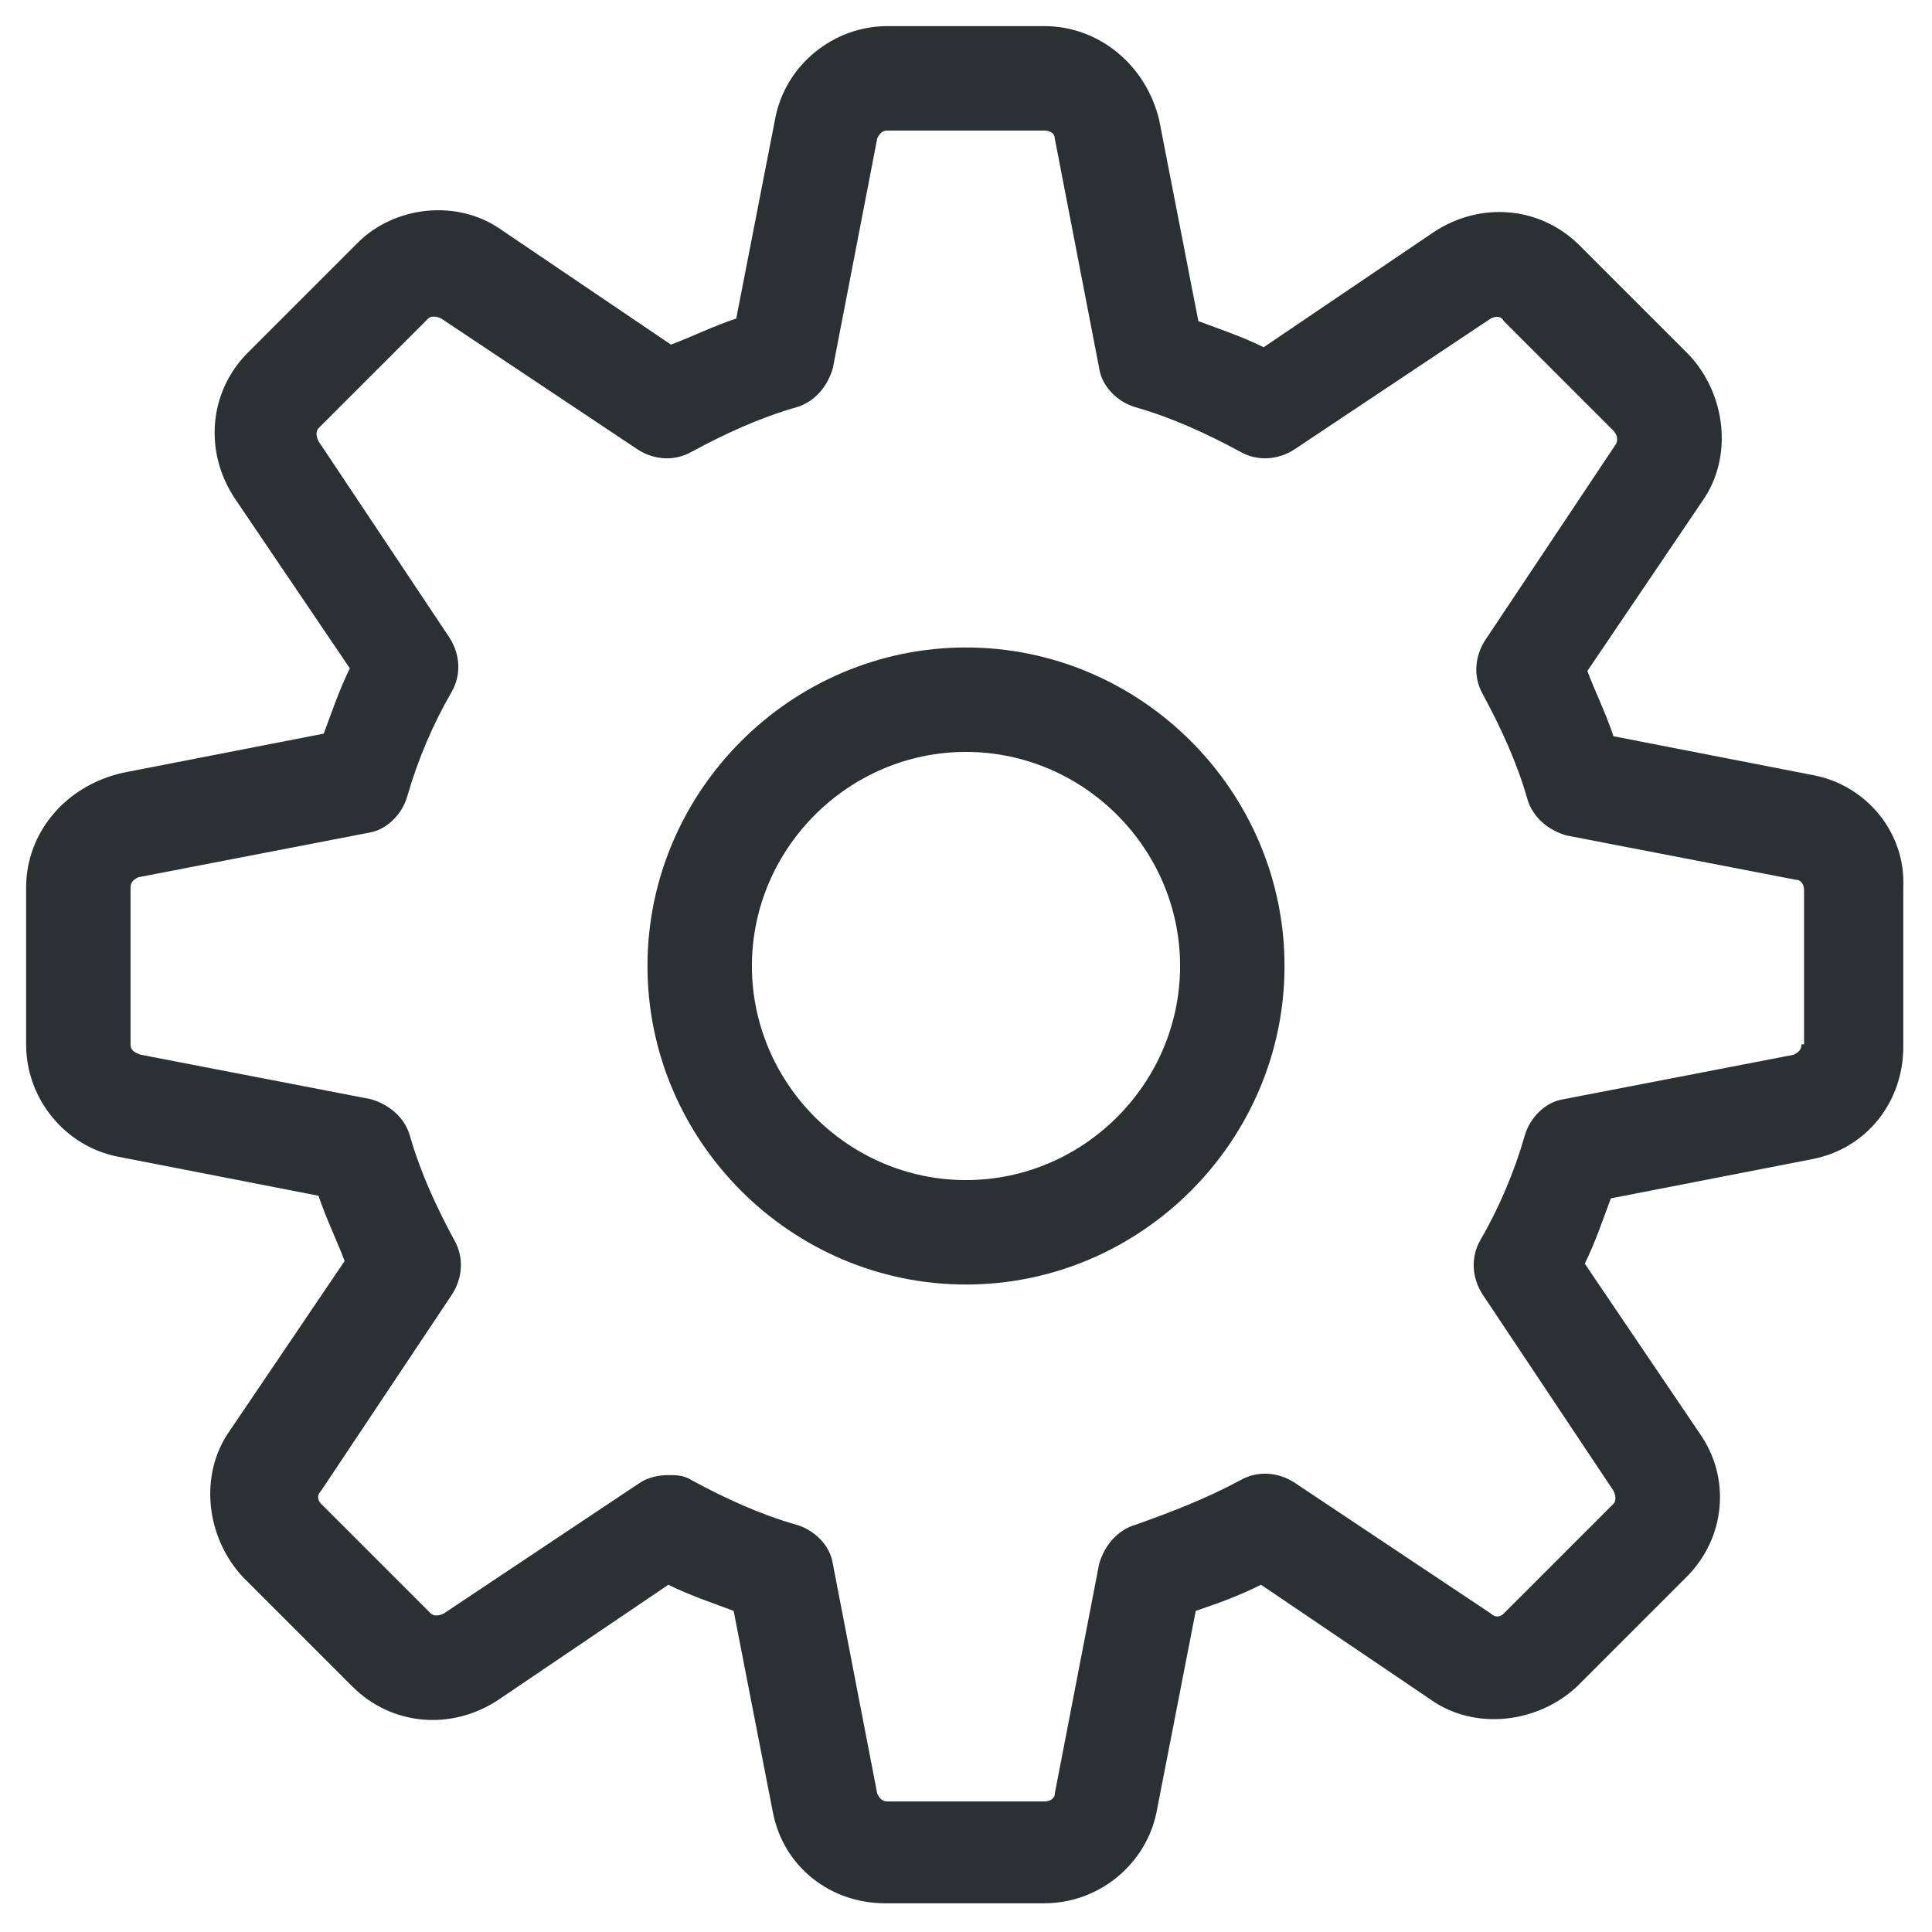 <?xml version="1.0" ?><svg id="Layer_1" style="enable-background:new 0 0 74 74;" version="1.1" viewBox="0 0 74 74" xml:space="preserve" xmlns="http://www.w3.org/2000/svg" xmlns:xlink="http://www.w3.org/1999/xlink"><style type="text/css">
	.st0{fill:#2B3033;}
</style><g><path class="st0" d="M69.5,29.7l-7.7-1.5c-0.3-0.9-0.7-1.7-1-2.5l4.4-6.5c1.2-1.7,0.9-4.1-0.5-5.6l-4.2-4.2   c-1.5-1.5-3.8-1.7-5.6-0.5l-6.5,4.4c-0.8-0.4-1.7-0.7-2.5-1l-1.5-7.7C43.9,2.5,42.1,1,40,1H34c-2.1,0-3.9,1.5-4.3,3.5l-1.5,7.7   c-0.9,0.3-1.7,0.7-2.5,1l-6.5-4.4c-1.7-1.2-4.1-0.9-5.5,0.5l-4.2,4.2c-1.5,1.5-1.7,3.8-0.5,5.6l4.4,6.5c-0.4,0.8-0.7,1.7-1,2.5   l-7.7,1.5C2.5,30.1,1,31.9,1,34V40c0,2.1,1.5,3.9,3.5,4.3l7.7,1.5c0.3,0.9,0.7,1.7,1,2.5l-4.4,6.5c-1.2,1.7-0.9,4.1,0.5,5.6   l4.2,4.2c1.5,1.5,3.8,1.7,5.6,0.5l6.5-4.4c0.8,0.4,1.7,0.7,2.5,1l1.5,7.7c0.4,2.1,2.2,3.5,4.3,3.5H40c2.1,0,3.9-1.5,4.3-3.5   l1.5-7.7c0.9-0.3,1.7-0.6,2.5-1l6.5,4.4c1.7,1.2,4.1,0.9,5.6-0.5l4.2-4.2c1.5-1.5,1.7-3.8,0.5-5.5l-4.4-6.5c0.4-0.8,0.7-1.7,1-2.5   l7.7-1.5c2.1-0.4,3.5-2.2,3.5-4.3V34C73,31.9,71.5,30.1,69.5,29.7z M69,40c0,0.2-0.1,0.3-0.3,0.4l-8.8,1.7   c-0.7,0.1-1.3,0.7-1.5,1.4c-0.4,1.4-1,2.8-1.7,4c-0.4,0.7-0.3,1.5,0.1,2.1l5,7.5c0.1,0.2,0.1,0.4,0,0.5l-4.2,4.2   c-0.1,0.1-0.3,0.2-0.5,0l-7.5-5c-0.6-0.4-1.4-0.5-2.1-0.1c-1.3,0.7-2.6,1.2-4,1.7c-0.7,0.2-1.2,0.8-1.4,1.5l-1.7,8.8   c0,0.2-0.2,0.3-0.4,0.3H34c-0.2,0-0.3-0.1-0.4-0.3l-1.7-8.8c-0.1-0.7-0.7-1.3-1.4-1.5c-1.4-0.4-2.7-1-4-1.7   c-0.3-0.2-0.6-0.2-0.9-0.2c-0.4,0-0.8,0.1-1.1,0.3l-7.5,5c-0.2,0.1-0.4,0.1-0.5,0l-4.2-4.2c-0.1-0.1-0.2-0.3,0-0.5l5-7.5   c0.4-0.6,0.5-1.4,0.1-2.1c-0.7-1.3-1.3-2.6-1.7-4c-0.2-0.7-0.8-1.2-1.5-1.4l-8.8-1.7C5.1,40.3,5,40.2,5,40V34   c0-0.2,0.1-0.3,0.3-0.4l8.8-1.7c0.7-0.1,1.3-0.7,1.5-1.4c0.4-1.4,1-2.8,1.7-4c0.4-0.7,0.3-1.5-0.1-2.1l-5-7.5   c-0.1-0.2-0.1-0.4,0-0.5l4.2-4.2c0.1-0.1,0.3-0.1,0.5,0l7.5,5c0.6,0.4,1.4,0.5,2.1,0.1c1.3-0.7,2.6-1.3,4-1.7   c0.7-0.2,1.2-0.8,1.4-1.5l1.7-8.8C33.7,5.1,33.8,5,34,5H40c0.2,0,0.4,0.1,0.4,0.3l1.7,8.8c0.1,0.7,0.7,1.3,1.4,1.5   c1.4,0.4,2.7,1,4,1.7c0.7,0.4,1.5,0.3,2.1-0.1l7.5-5c0.2-0.1,0.4-0.1,0.5,0.1l4.2,4.2c0.1,0.1,0.2,0.3,0.1,0.5l-5,7.5   c-0.4,0.6-0.5,1.4-0.1,2.1c0.7,1.3,1.3,2.6,1.7,4c0.2,0.7,0.8,1.2,1.5,1.4l8.8,1.7c0.2,0,0.3,0.2,0.3,0.4V40z"/><path class="st0" d="M37,24.8c-6.7,0-12.2,5.5-12.2,12.2S30.3,49.2,37,49.2S49.2,43.7,49.2,37S43.7,24.8,37,24.8z M37,45.2   c-4.5,0-8.2-3.7-8.2-8.2s3.7-8.2,8.2-8.2s8.2,3.7,8.2,8.2S41.5,45.2,37,45.2z"/></g></svg>